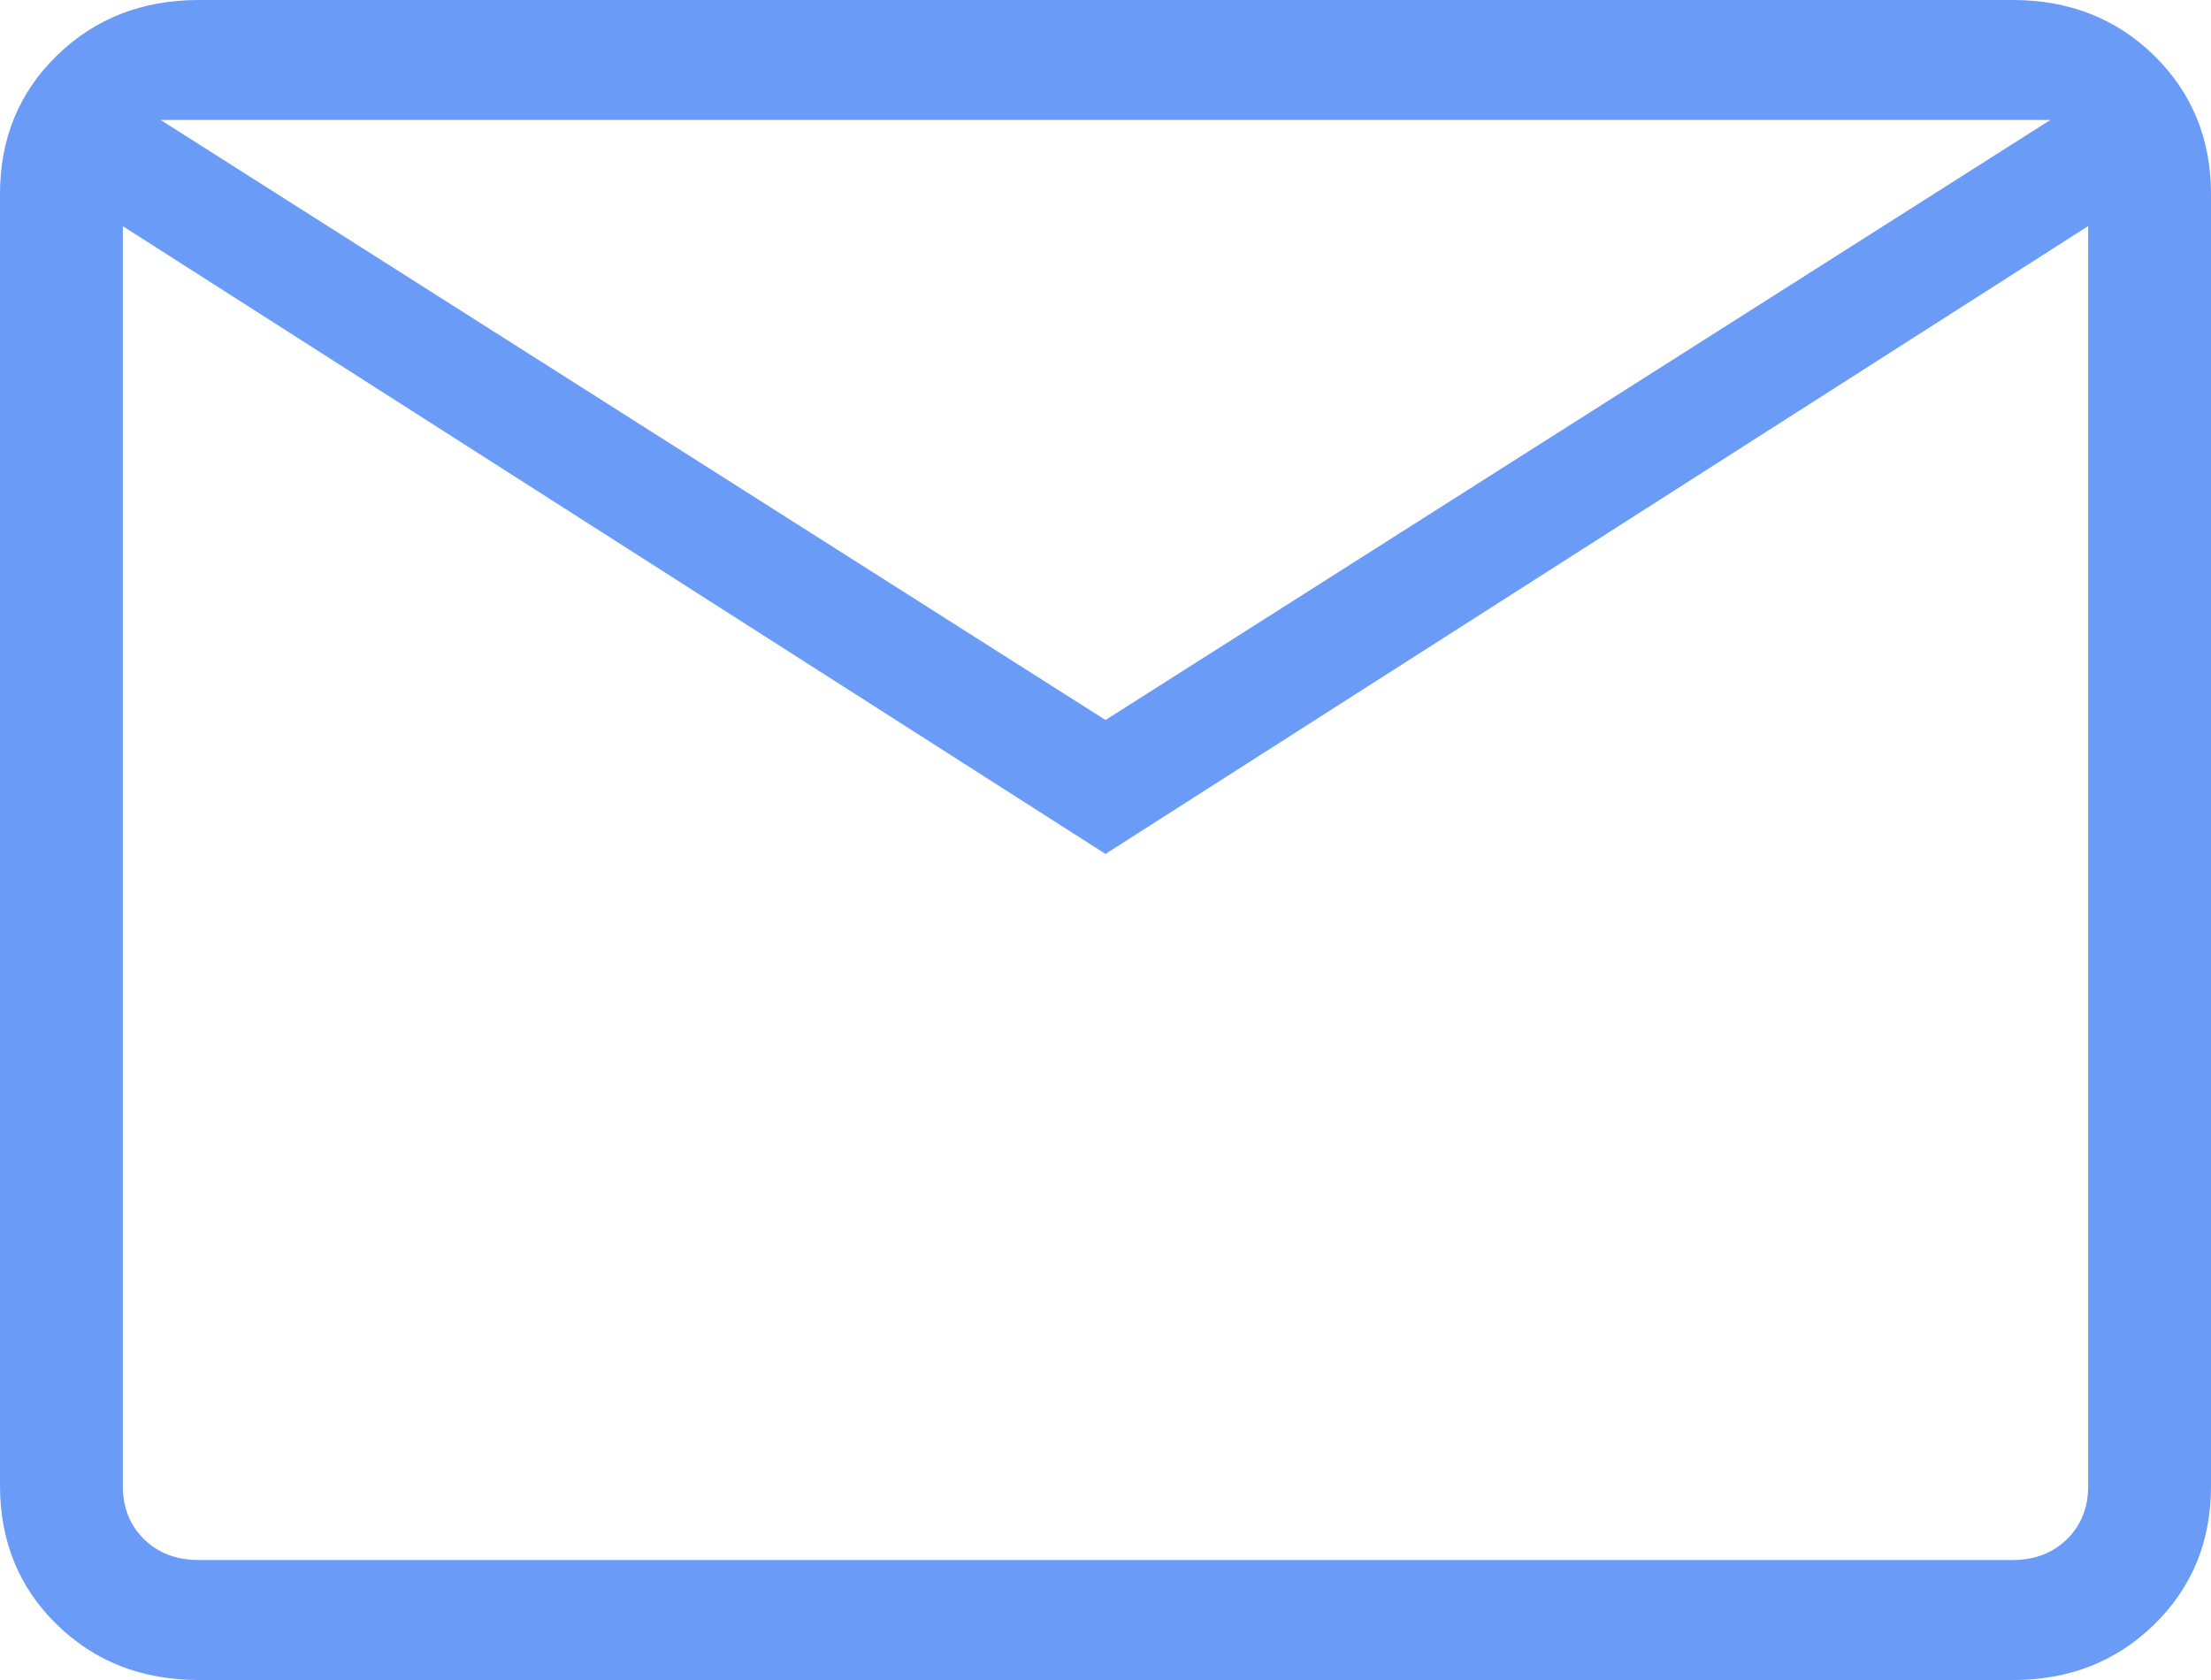 <svg width="50" height="38" viewBox="0 0 50 38" fill="none" xmlns="http://www.w3.org/2000/svg">
<path d="M4.489 38C3.209 38 2.142 37.582 1.286 36.746C0.431 35.91 0.002 34.866 0 33.614V4.386C0 3.136 0.429 2.093 1.286 1.257C2.144 0.421 3.21 0.002 4.486 0H45.514C46.792 0 47.858 0.419 48.714 1.257C49.569 2.095 49.998 3.138 50 4.386V33.616C50 34.865 49.571 35.908 48.714 36.746C47.856 37.584 46.79 38.002 45.514 38H4.489ZM25 19.315L2.778 5.116V33.616C2.778 34.103 2.938 34.503 3.258 34.816C3.579 35.129 3.989 35.286 4.489 35.286H45.514C46.012 35.286 46.421 35.129 46.742 34.816C47.062 34.503 47.222 34.102 47.222 33.614V5.114L25 19.315ZM25 16.286L46.367 2.714H3.633L25 16.286ZM2.778 5.116V2.714V33.616C2.778 34.103 2.938 34.503 3.258 34.816C3.579 35.129 3.989 35.286 4.489 35.286H2.778V5.116Z" fill="#699BF7"/>
</svg>
